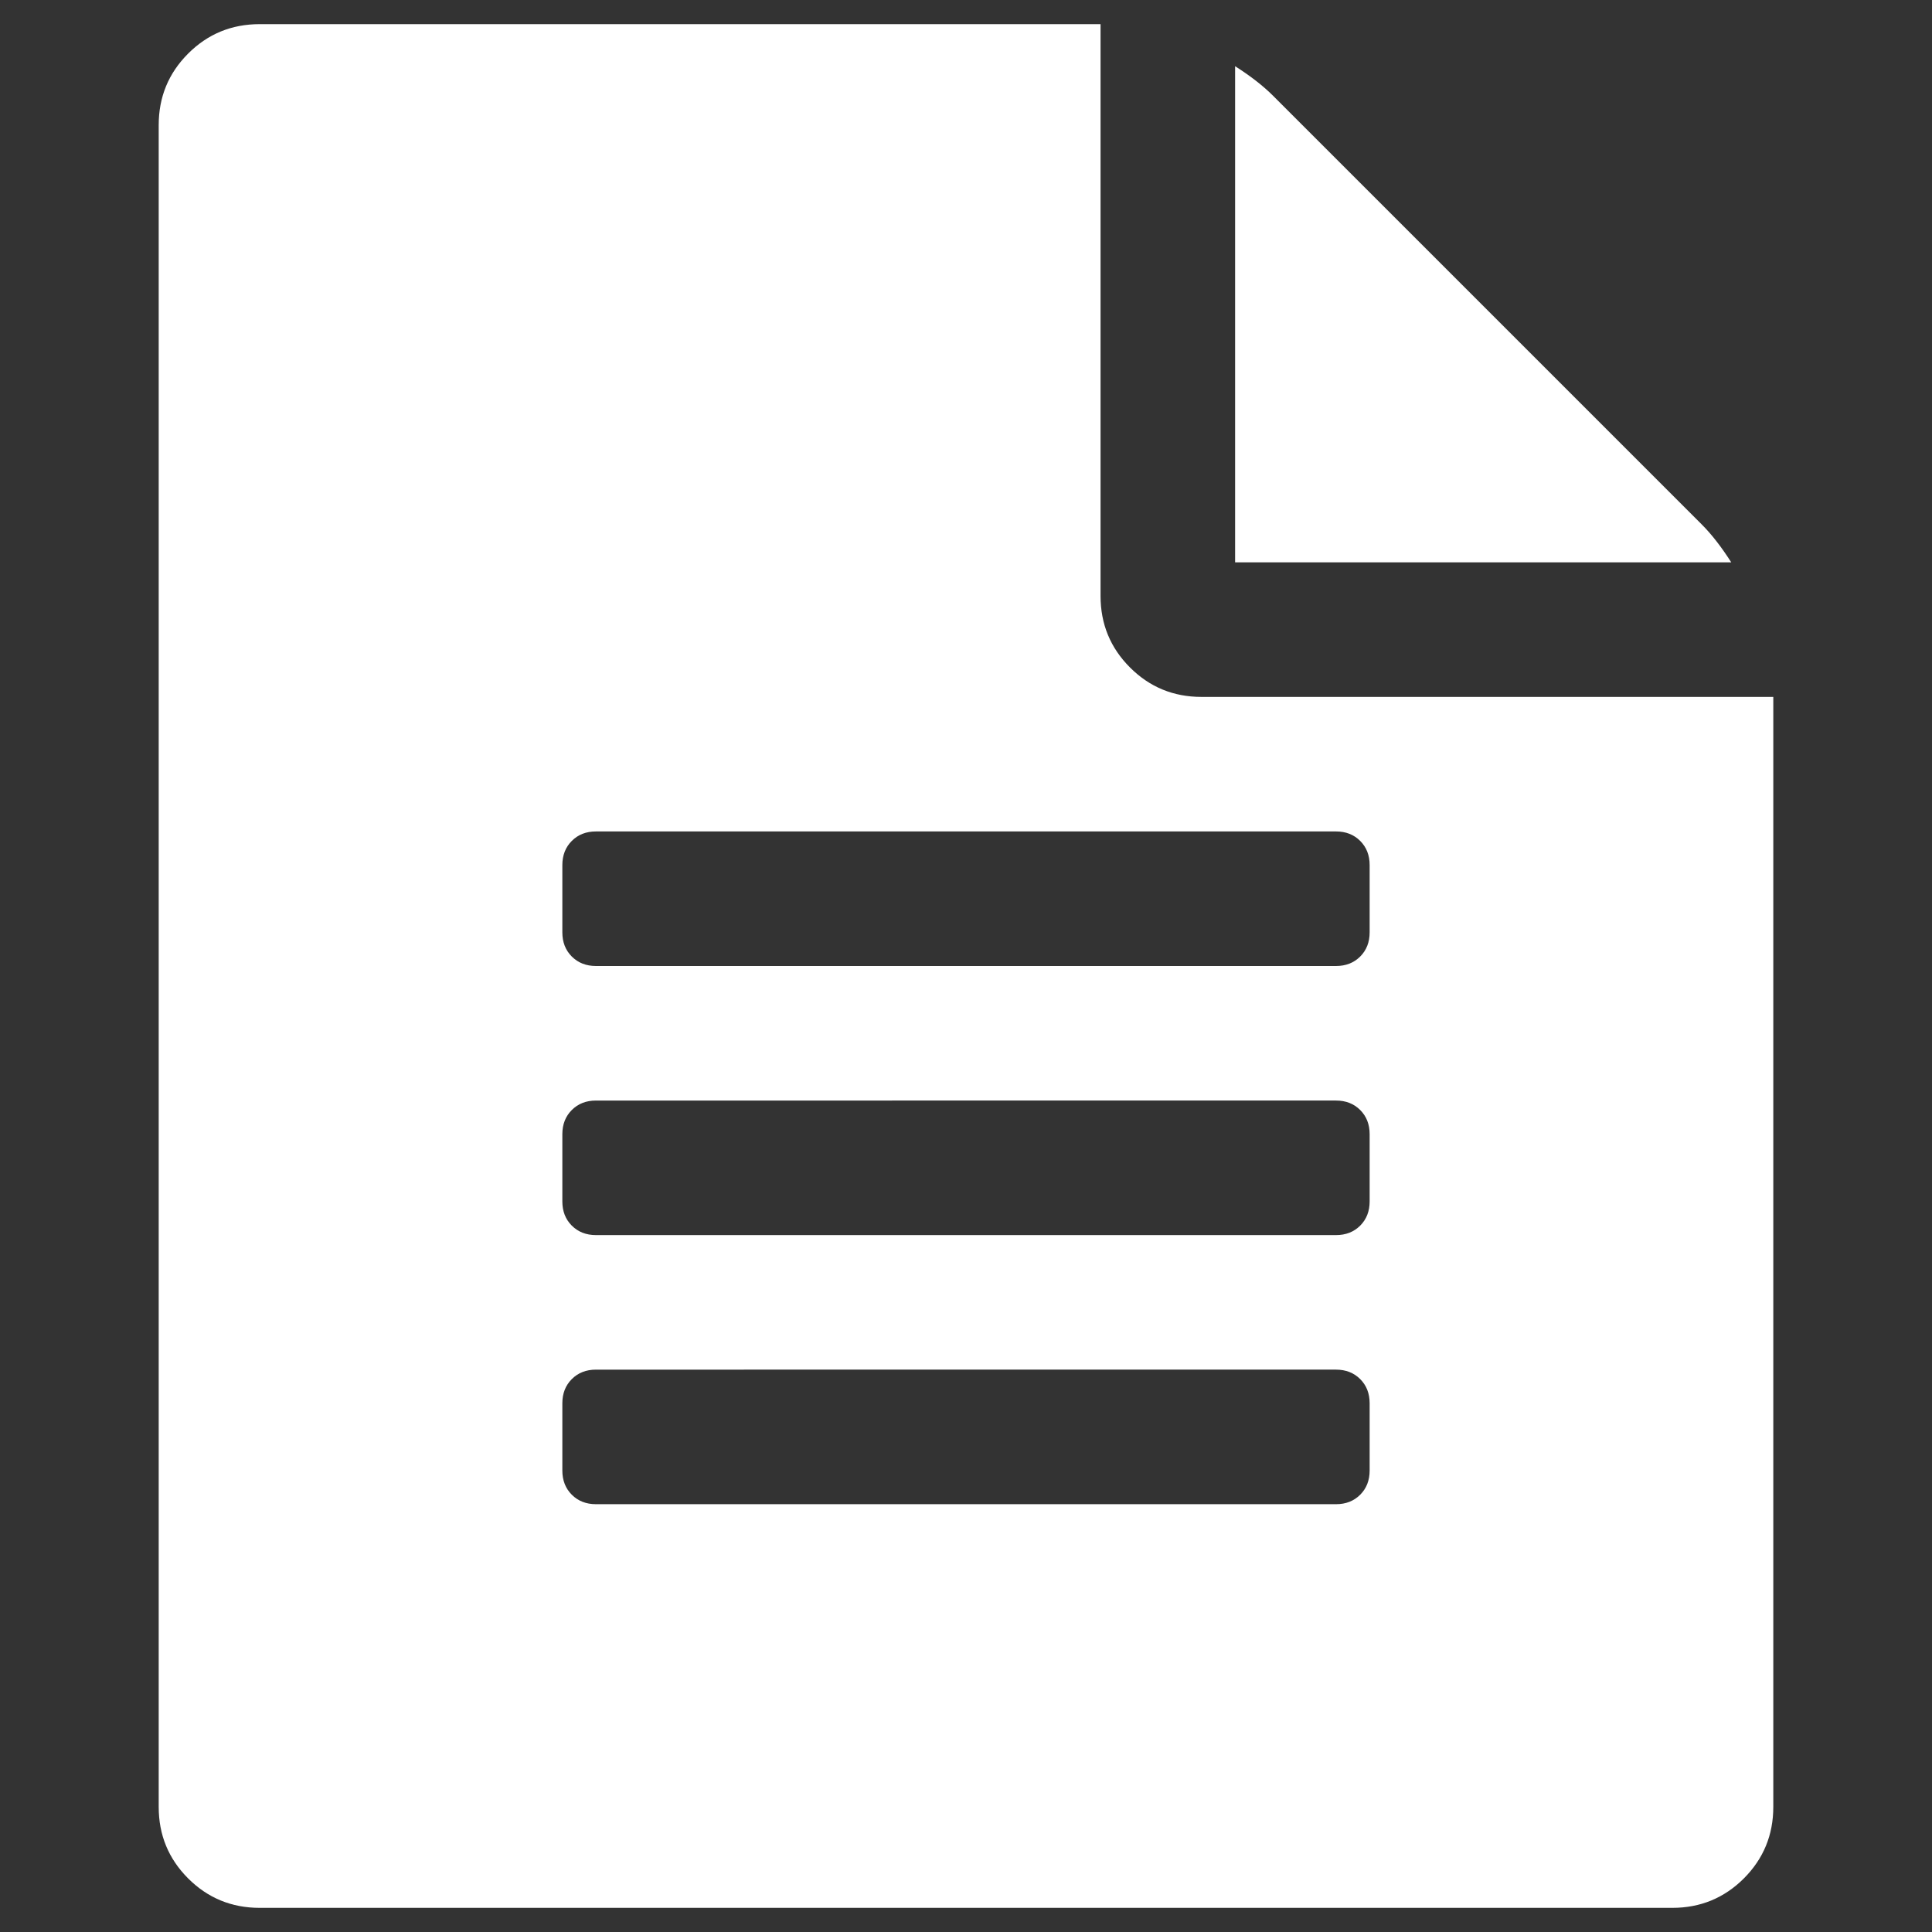 <?xml version="1.0" encoding="utf-8"?>
<!-- Generator: Adobe Illustrator 16.0.0, SVG Export Plug-In . SVG Version: 6.00 Build 0)  -->
<!DOCTYPE svg PUBLIC "-//W3C//DTD SVG 1.1//EN" "http://www.w3.org/Graphics/SVG/1.1/DTD/svg11.dtd">
<svg version="1.1" id="Layer_1" xmlns="http://www.w3.org/2000/svg" xmlns:xlink="http://www.w3.org/1999/xlink" x="0px" y="0px"
	 width="200px" height="200px" viewBox="0 0 200 200" enable-background="new 0 0 200 200" xml:space="preserve">
<rect x="0" y="0" width="200" height="200" fill="#333333" stroke="none"/>
<g>
	<path fill="#FFFFFF" d="M124.374,72.143h59.197v114.91c0,2.901-1.017,5.366-3.047,7.4c-2.033,2.028-4.499,3.047-7.4,3.047H26.875
		c-2.901,0-5.369-1.019-7.399-3.047c-2.031-2.034-3.047-4.499-3.047-7.4V12.947c0-2.901,1.016-5.368,3.047-7.4
		c2.03-2.03,4.498-3.047,7.399-3.047h87.054v59.197c0,2.901,1.016,5.368,3.047,7.398C119.005,71.127,121.473,72.143,124.374,72.143z
		 M141.785,96.518v-6.964c0-1.016-0.326-1.851-0.979-2.504c-0.653-0.653-1.488-0.979-2.504-0.979H61.697
		c-1.018,0-1.851,0.325-2.504,0.979c-0.652,0.653-0.979,1.488-0.979,2.504v6.964c0,1.017,0.326,1.85,0.979,2.503
		c0.653,0.652,1.486,0.979,2.504,0.979h76.605c1.016,0,1.851-0.326,2.504-0.979C141.459,98.367,141.785,97.534,141.785,96.518z
		 M141.785,124.374v-6.964c0-1.016-0.326-1.85-0.979-2.503c-0.653-0.652-1.488-0.979-2.504-0.979H61.697
		c-1.018,0-1.851,0.326-2.504,0.979c-0.652,0.653-0.979,1.487-0.979,2.503v6.964c0,1.017,0.326,1.85,0.979,2.503
		c0.653,0.652,1.486,0.979,2.504,0.979h76.605c1.016,0,1.851-0.326,2.504-0.979C141.459,126.224,141.785,125.391,141.785,124.374z
		 M141.785,152.23v-6.964c0-1.016-0.326-1.85-0.979-2.503c-0.653-0.652-1.488-0.979-2.504-0.979H61.697
		c-1.018,0-1.851,0.326-2.504,0.979c-0.652,0.653-0.979,1.487-0.979,2.503v6.964c0,1.018,0.326,1.851,0.979,2.504
		c0.653,0.653,1.486,0.979,2.504,0.979h76.605c1.016,0,1.851-0.325,2.504-0.979C141.459,154.081,141.785,153.248,141.785,152.23z
		 M176.171,54.297c1.016,1.017,2.031,2.322,3.047,3.917h-51.36V6.854c1.595,1.016,2.9,2.031,3.917,3.047L176.171,54.297z"/>
</g>
</svg>
